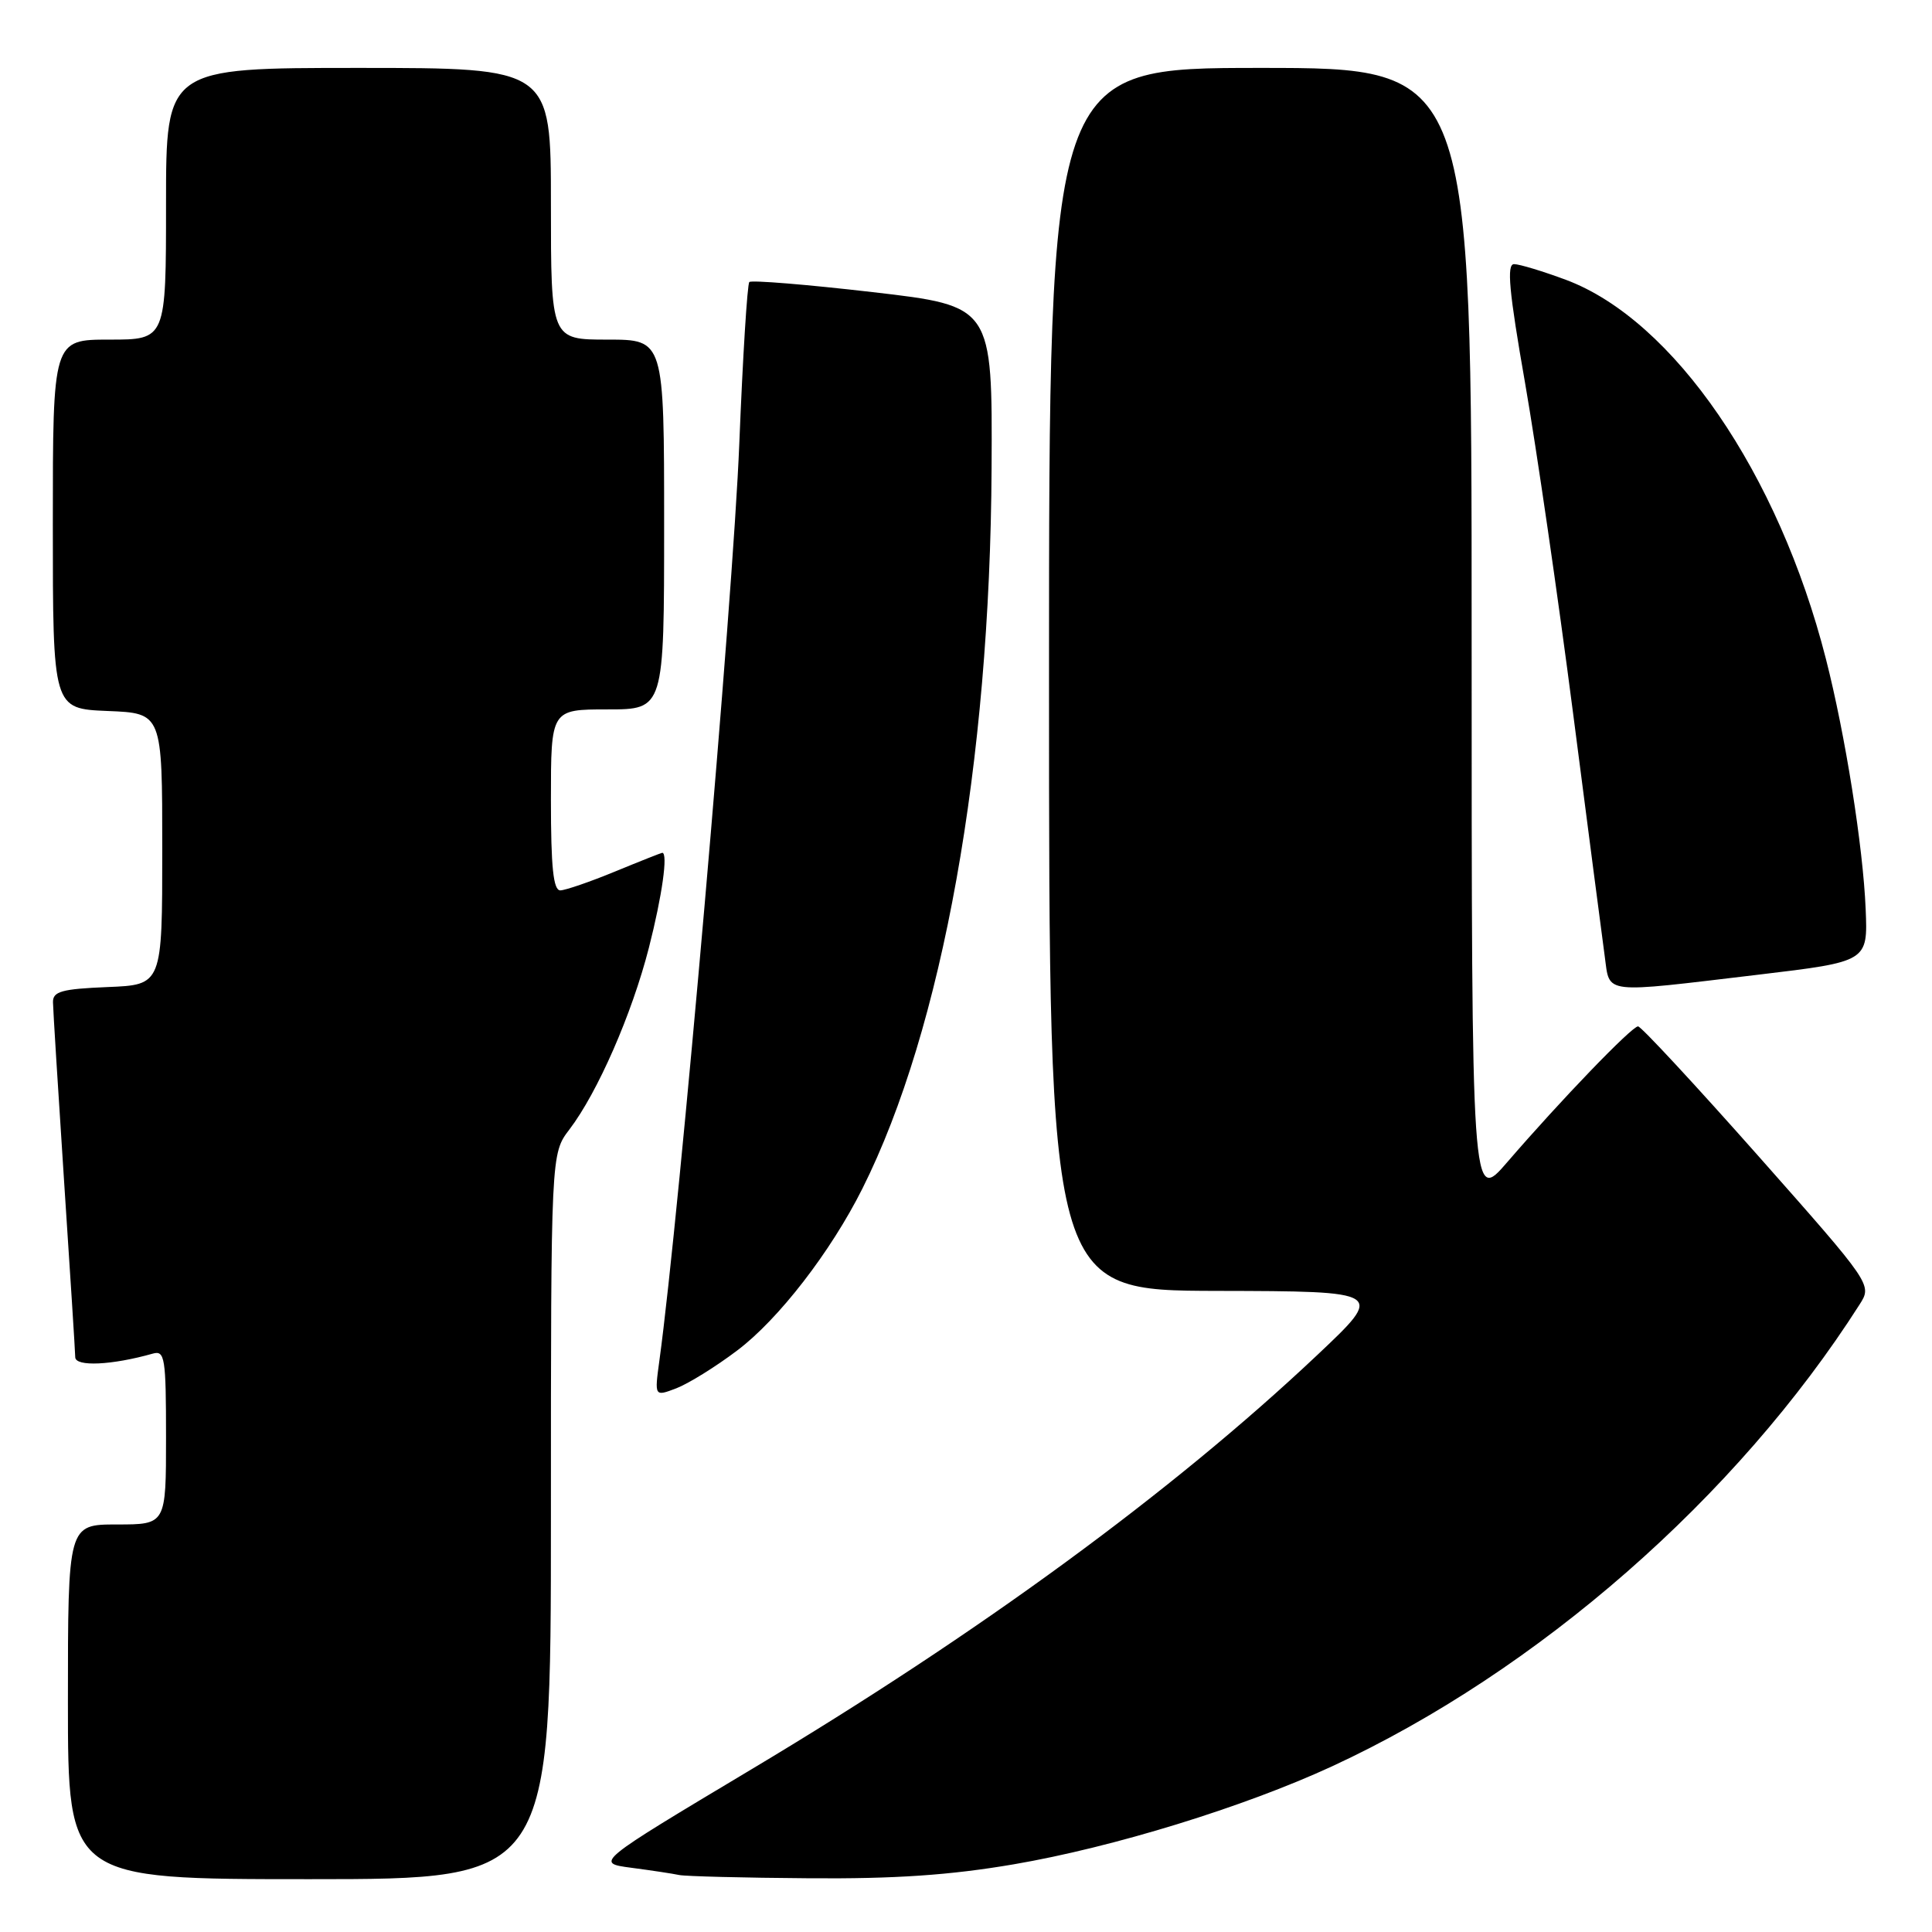 <?xml version="1.0" encoding="UTF-8" standalone="no"?>
<!DOCTYPE svg PUBLIC "-//W3C//DTD SVG 1.1//EN" "http://www.w3.org/Graphics/SVG/1.1/DTD/svg11.dtd" >
<svg xmlns="http://www.w3.org/2000/svg" xmlns:xlink="http://www.w3.org/1999/xlink" version="1.1" viewBox="0 0 256 256">
 <g >
 <path fill="currentColor"
d=" M 73.00 200.93 C 73.00 152.87 73.00 152.87 75.45 149.66 C 79.19 144.75 83.73 134.37 85.98 125.59 C 87.74 118.70 88.54 112.99 87.75 113.00 C 87.61 113.01 84.80 114.12 81.50 115.48 C 78.20 116.84 74.94 117.96 74.25 117.98 C 73.32 117.99 73.00 114.95 73.00 106.00 C 73.00 94.00 73.00 94.00 80.50 94.00 C 88.00 94.00 88.00 94.00 88.00 69.50 C 88.00 45.00 88.00 45.00 80.50 45.00 C 73.00 45.00 73.00 45.00 73.00 27.00 C 73.00 9.00 73.00 9.00 47.50 9.00 C 22.00 9.00 22.00 9.00 22.00 27.00 C 22.00 45.00 22.00 45.00 14.50 45.00 C 7.00 45.00 7.00 45.00 7.00 69.46 C 7.00 93.91 7.00 93.91 14.25 94.21 C 21.50 94.50 21.50 94.50 21.50 112.50 C 21.50 130.50 21.50 130.50 14.25 130.79 C 8.19 131.04 7.00 131.37 7.02 132.79 C 7.03 133.73 7.70 144.40 8.49 156.50 C 9.29 168.60 9.96 179.10 9.97 179.84 C 10.00 181.12 14.81 180.90 20.25 179.36 C 21.84 178.91 22.00 179.89 22.00 190.43 C 22.00 202.00 22.00 202.00 15.50 202.00 C 9.00 202.00 9.00 202.00 9.00 225.50 C 9.00 249.00 9.00 249.00 41.00 249.00 C 73.00 249.00 73.00 249.00 73.00 200.93 Z  M 134.33 247.03 C 147.50 244.78 164.83 239.44 176.50 234.05 C 203.77 221.44 230.16 198.34 246.40 172.86 C 248.08 170.23 248.08 170.23 232.93 153.11 C 224.59 143.70 217.45 136.00 217.05 136.00 C 216.22 136.00 206.82 145.76 199.73 153.98 C 195.00 159.47 195.00 159.47 195.00 84.23 C 195.00 9.00 195.00 9.00 167.00 9.00 C 139.00 9.00 139.00 9.00 139.00 90.00 C 139.00 171.00 139.00 171.00 161.25 171.05 C 183.50 171.10 183.50 171.10 174.50 179.59 C 155.34 197.66 129.75 216.40 99.66 234.39 C 78.83 246.85 78.83 246.85 83.66 247.49 C 86.32 247.84 89.17 248.27 90.00 248.45 C 90.83 248.62 98.54 248.82 107.15 248.88 C 118.60 248.97 125.89 248.47 134.33 247.03 Z  M 97.69 178.94 C 103.16 174.82 110.07 165.88 114.27 157.50 C 124.89 136.31 131.19 101.17 131.39 62.03 C 131.50 40.55 131.50 40.55 115.65 38.71 C 106.92 37.70 99.57 37.10 99.29 37.37 C 99.02 37.65 98.42 47.29 97.96 58.80 C 97.14 79.41 90.05 160.75 87.37 180.30 C 86.72 185.06 86.72 185.06 89.61 183.96 C 91.20 183.35 94.84 181.10 97.69 178.94 Z  M 233.00 129.15 C 247.50 127.42 247.50 127.42 247.21 120.46 C 246.87 112.21 244.51 97.34 241.94 87.30 C 235.67 62.71 221.75 42.42 207.50 37.08 C 204.43 35.94 201.34 35.00 200.62 35.00 C 199.62 35.00 199.95 38.57 202.08 50.75 C 203.59 59.41 206.45 79.10 208.44 94.50 C 210.43 109.90 212.32 124.41 212.64 126.75 C 213.34 131.79 212.07 131.64 233.00 129.15 Z "/>
</g>
</svg>